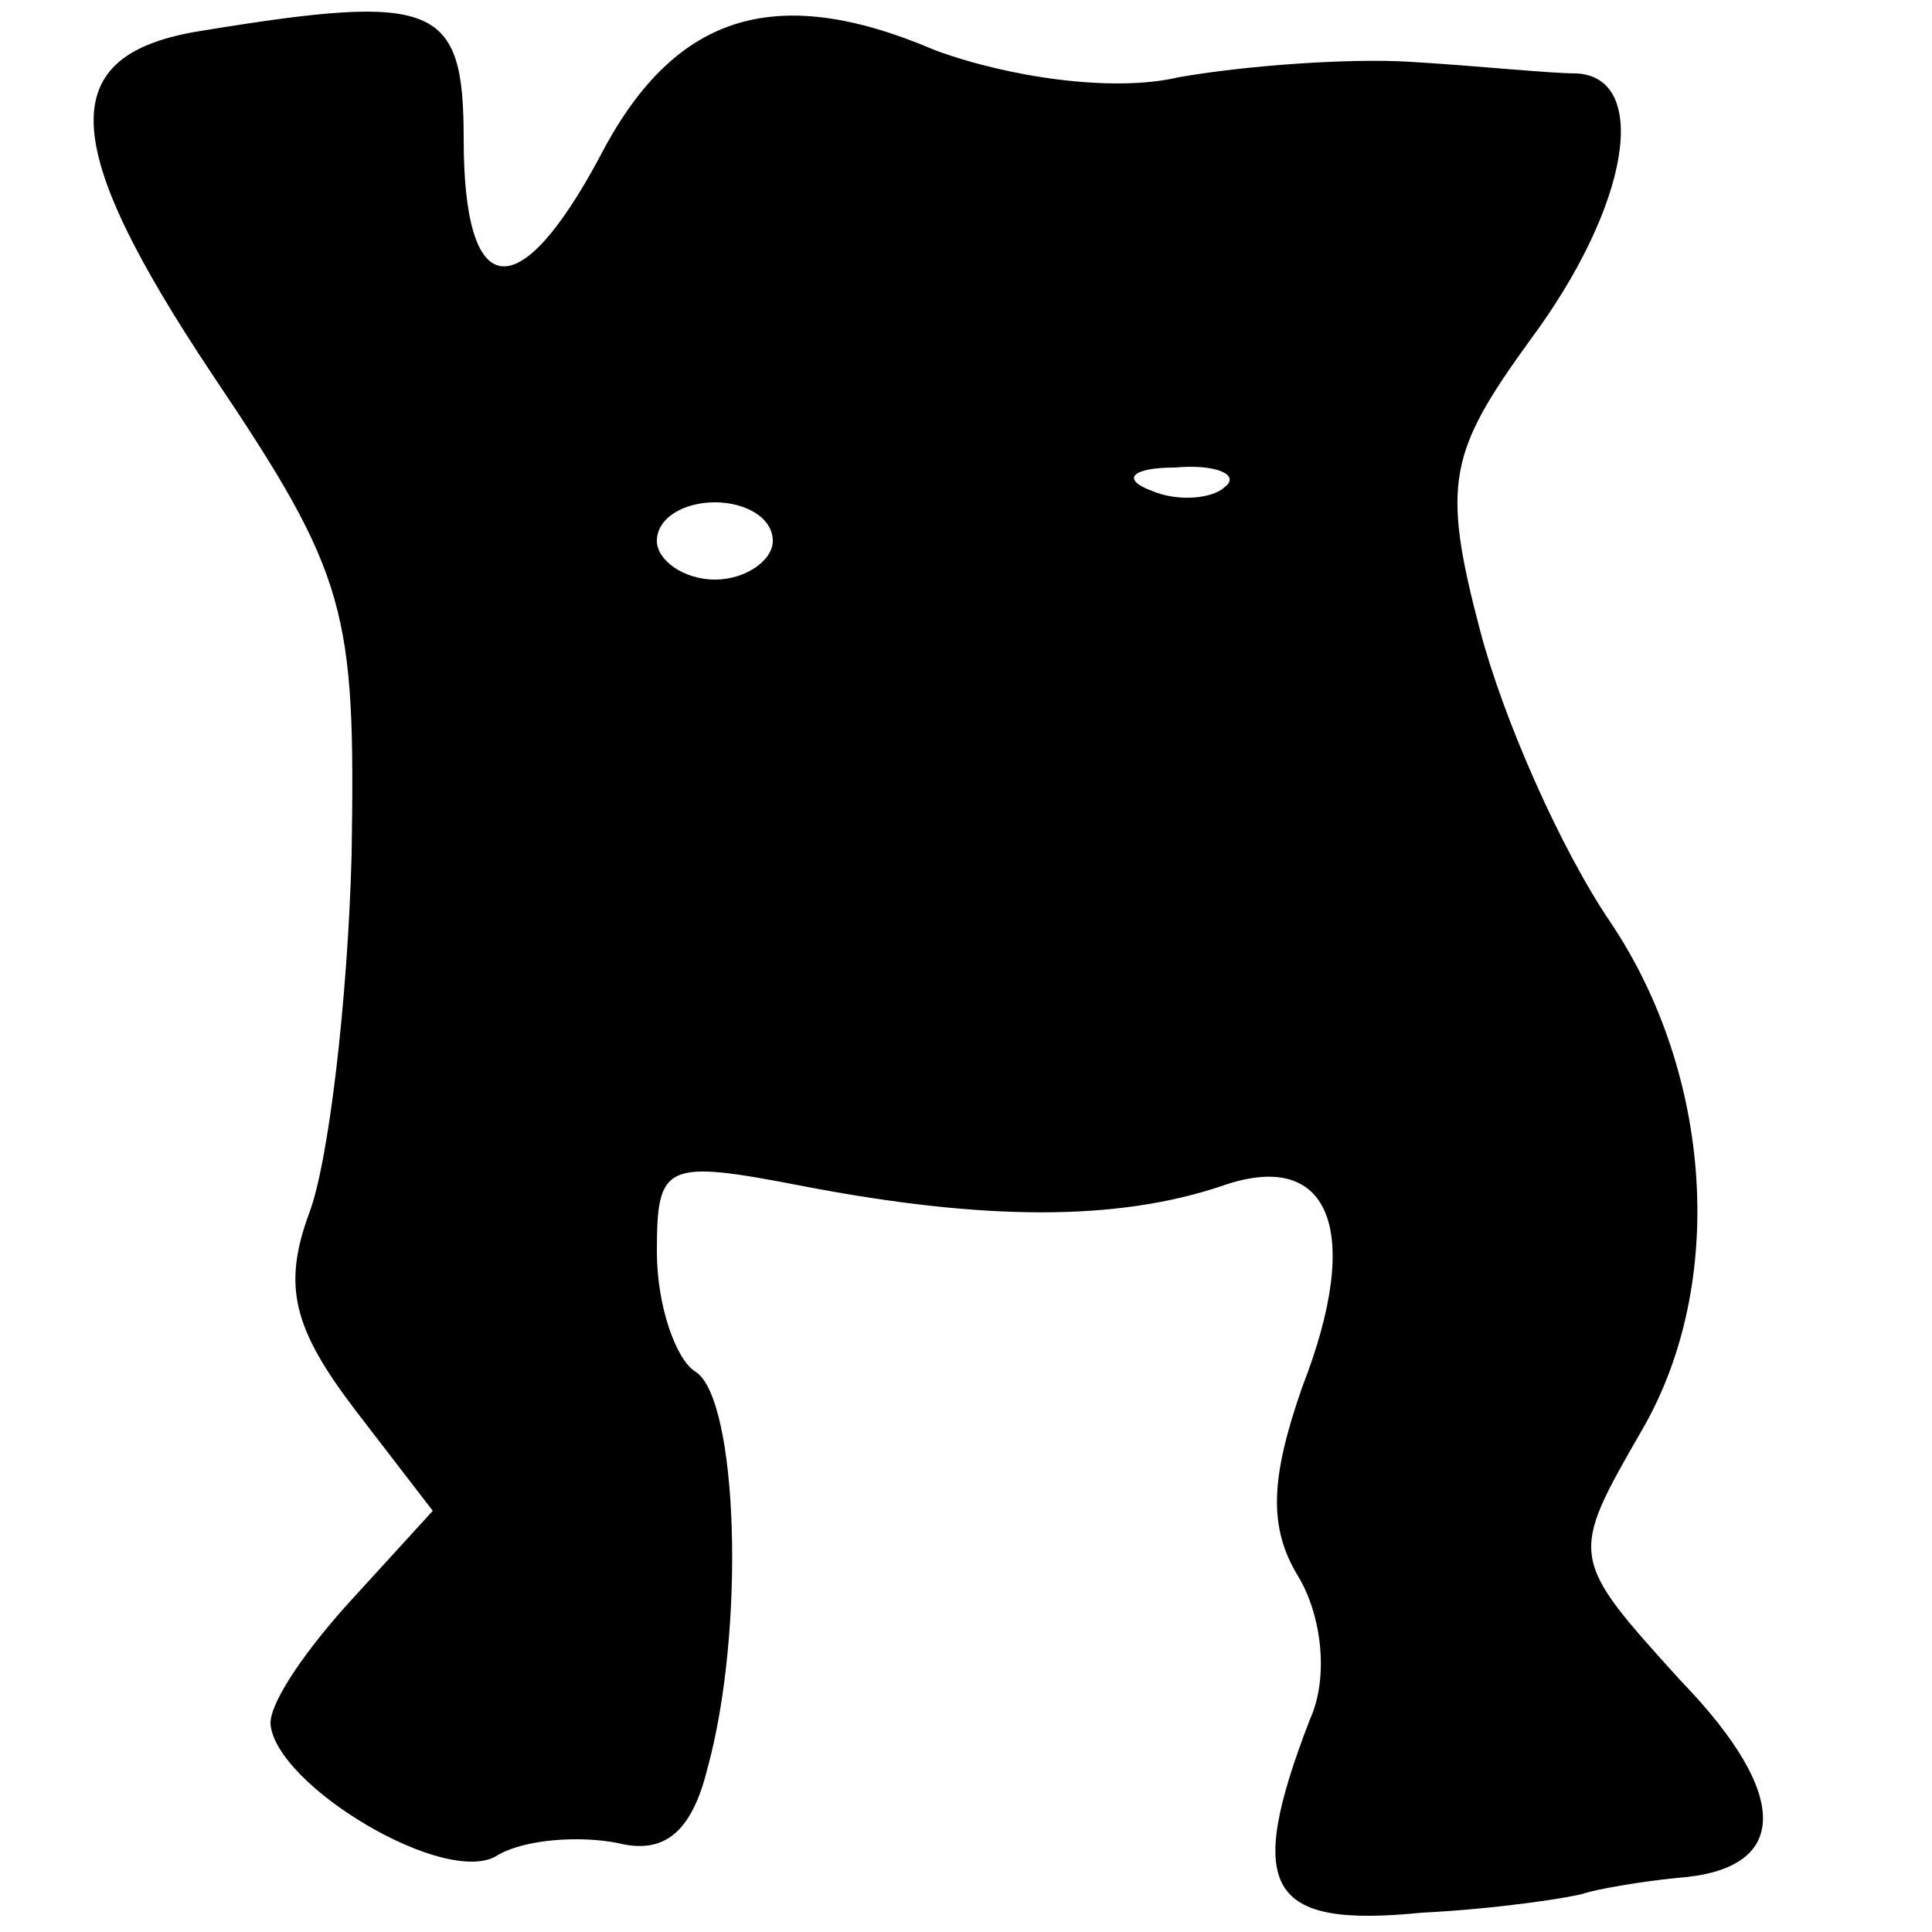 <?xml version="1.0" standalone="no"?>
<!DOCTYPE svg PUBLIC "-//W3C//DTD SVG 20010904//EN"
 "http://www.w3.org/TR/2001/REC-SVG-20010904/DTD/svg10.dtd">
<svg version="1.0" xmlns="http://www.w3.org/2000/svg"
 width="50pt" height="50pt" viewBox="0 0 50 50"
 preserveAspectRatio="xMidYMid meet">

<g transform="translate(0,50) scale(0.1,-0.1)"
fill="#000000" stroke="none">
<path d="M52 492 c-38 -6 -37 -29 3 -89 35 -52 37 -61 36 -124 -1 -38 -6 -80
-11 -93 -7 -19 -4 -30 12 -51 l20 -26 -21 -23 c-11 -12 -21 -26 -21 -32 1 -16
46 -43 59 -34 7 4 21 5 31 3 12 -3 19 3 23 19 10 36 8 96 -3 103 -5 3 -10 17
-10 31 0 23 2 24 38 17 47 -9 81 -9 108 0 28 10 37 -11 21 -52 -8 -23 -9 -36
-1 -49 6 -10 8 -26 3 -37 -17 -44 -11 -54 29 -50 20 1 39 4 42 5 3 1 14 3 24
4 29 2 30 21 1 51 -29 32 -29 32 -10 65 22 38 18 92 -8 131 -13 19 -28 53 -34
76 -10 38 -8 46 13 75 26 35 31 68 12 69 -7 0 -26 2 -43 3 -16 1 -43 -1 -60
-4 -17 -4 -44 0 -63 7 -42 18 -68 9 -87 -28 -21 -39 -35 -37 -35 5 0 35 -7 38
-68 28z m265 -118 c-3 -3 -12 -4 -19 -1 -8 3 -5 6 6 6 11 1 17 -2 13 -5z
m-117 -14 c0 -5 -7 -10 -15 -10 -8 0 -15 5 -15 10 0 6 7 10 15 10 8 0 15 -4
15 -10z"/>
</g>
</svg>
